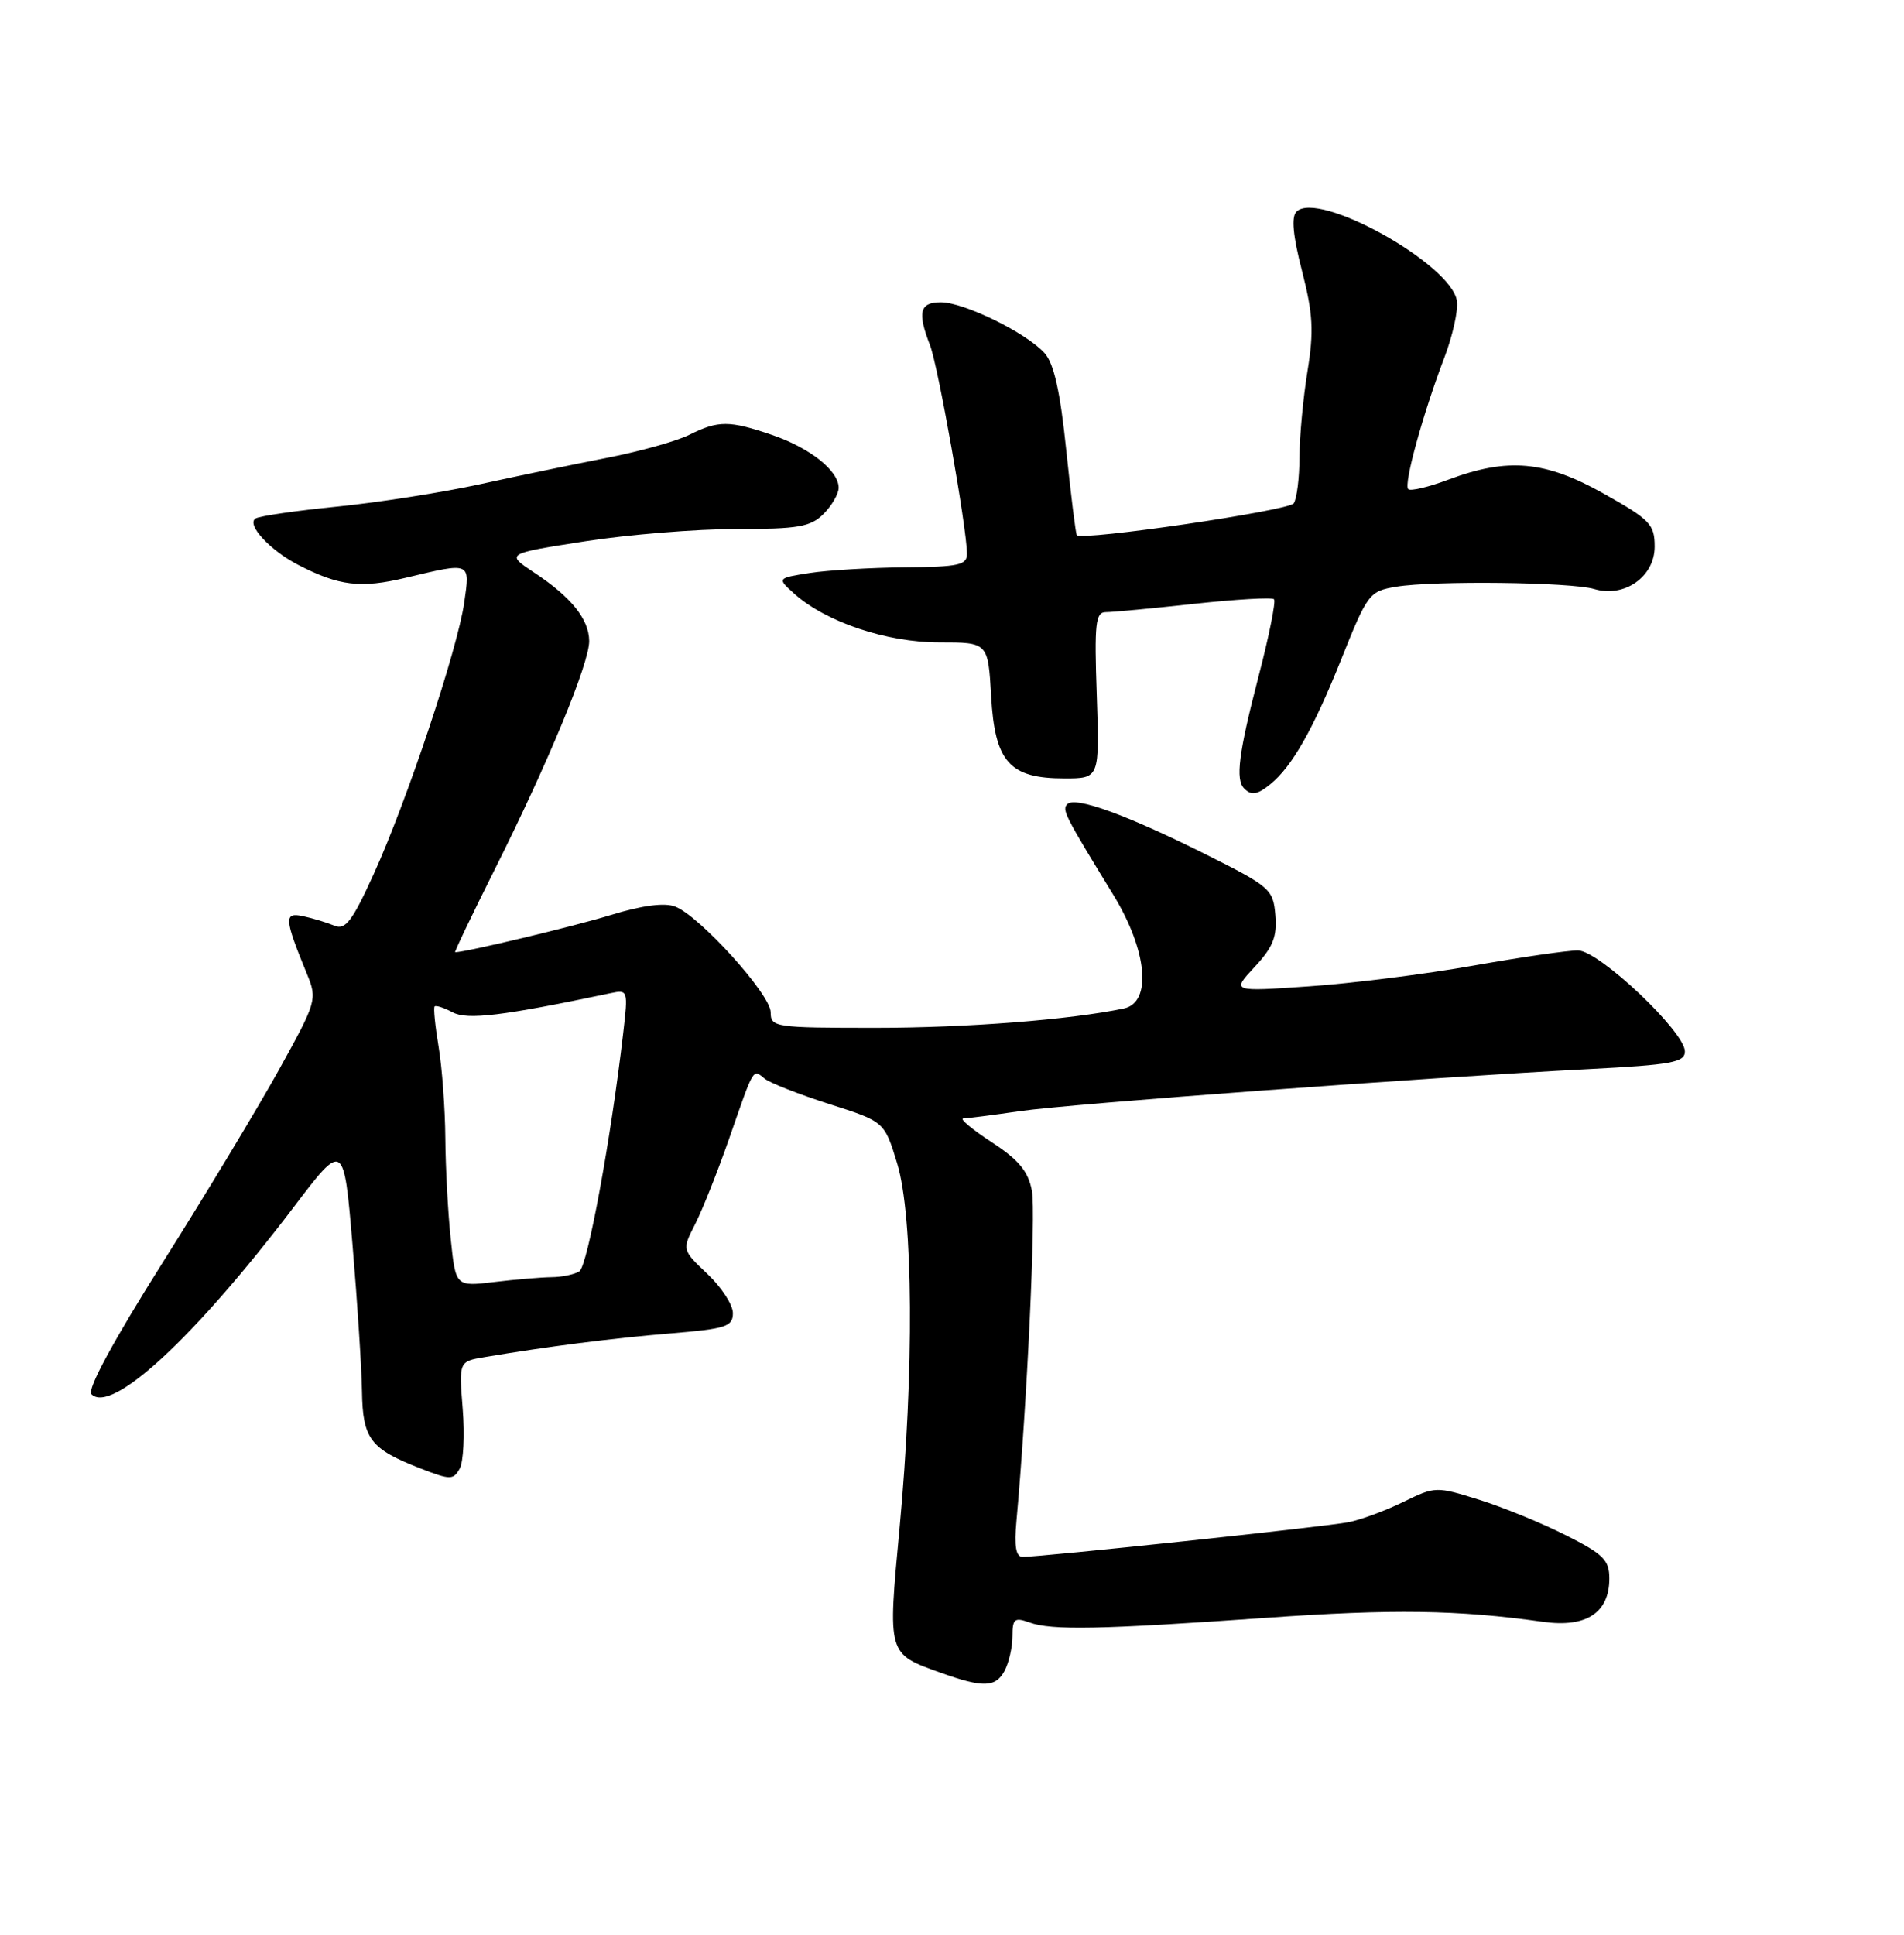 <?xml version="1.0" encoding="UTF-8" standalone="no"?>
<!DOCTYPE svg PUBLIC "-//W3C//DTD SVG 1.1//EN" "http://www.w3.org/Graphics/SVG/1.1/DTD/svg11.dtd" >
<svg xmlns="http://www.w3.org/2000/svg" xmlns:xlink="http://www.w3.org/1999/xlink" version="1.1" viewBox="0 0 252 256">
 <g >
 <path fill="currentColor"
d=" M 132.96 221.07 C 133.53 220.00 134.00 217.95 134.00 216.50 C 134.00 214.19 134.28 213.97 136.25 214.68 C 139.17 215.74 145.55 215.62 167.50 214.07 C 184.39 212.88 192.88 213.00 204.27 214.60 C 209.96 215.39 213.00 213.39 213.00 208.86 C 213.00 206.42 212.21 205.63 207.25 203.14 C 204.09 201.54 198.92 199.43 195.76 198.44 C 190.10 196.67 189.95 196.67 185.76 198.72 C 183.42 199.87 180.15 201.08 178.50 201.41 C 175.63 201.99 137.94 206.00 135.34 206.00 C 134.46 206.00 134.22 204.61 134.53 201.25 C 135.93 185.84 137.12 160.46 136.58 157.58 C 136.09 154.98 134.86 153.49 131.22 151.11 C 128.63 149.41 126.95 148.01 127.50 147.99 C 128.05 147.97 131.43 147.54 135.00 147.02 C 141.81 146.04 188.36 142.60 210.25 141.46 C 221.26 140.89 223.00 140.57 223.00 139.12 C 223.00 136.52 211.67 125.81 208.87 125.76 C 207.57 125.74 201.32 126.65 195.00 127.77 C 188.68 128.89 178.89 130.13 173.25 130.51 C 163.00 131.22 163.00 131.22 166.05 127.95 C 168.48 125.34 169.04 123.95 168.80 121.09 C 168.51 117.65 168.13 117.32 159.43 112.97 C 149.05 107.79 142.32 105.35 141.26 106.40 C 140.53 107.14 140.89 107.86 147.37 118.44 C 151.86 125.79 152.49 132.65 148.75 133.44 C 141.65 134.93 127.95 136.00 115.84 136.00 C 102.53 136.00 102.00 135.92 102.00 133.94 C 102.00 131.59 92.59 121.18 89.35 119.95 C 87.95 119.41 84.98 119.80 80.85 121.07 C 75.90 122.59 61.67 125.99 60.24 126.00 C 60.10 126.00 62.46 121.07 65.48 115.04 C 72.54 100.95 78.01 87.74 77.98 84.81 C 77.95 81.92 75.60 79.00 70.71 75.77 C 66.92 73.26 66.92 73.26 77.40 71.63 C 83.16 70.73 92.18 70.00 97.44 70.00 C 105.67 70.00 107.28 69.72 109.00 68.00 C 110.10 66.90 111.00 65.34 111.00 64.54 C 111.00 62.28 107.18 59.25 102.18 57.55 C 96.52 55.62 95.08 55.62 91.24 57.53 C 89.56 58.37 84.65 59.74 80.34 60.58 C 76.03 61.42 68.45 62.99 63.50 64.08 C 58.55 65.16 50.07 66.49 44.65 67.03 C 39.23 67.57 34.37 68.27 33.83 68.60 C 32.57 69.38 35.68 72.78 39.44 74.73 C 44.87 77.54 47.73 77.88 53.71 76.45 C 62.39 74.38 62.22 74.31 61.44 79.75 C 60.55 85.93 53.83 106.07 49.45 115.68 C 46.61 121.91 45.71 123.09 44.26 122.48 C 43.29 122.08 41.44 121.51 40.14 121.23 C 37.55 120.67 37.60 121.49 40.64 128.91 C 42.00 132.23 41.90 132.56 36.95 141.50 C 34.15 146.55 27.21 158.06 21.51 167.09 C 14.99 177.43 11.51 183.86 12.10 184.47 C 14.73 187.18 25.74 177.01 38.85 159.75 C 45.50 150.99 45.50 150.99 46.66 164.75 C 47.30 172.31 47.86 181.02 47.91 184.10 C 48.01 190.42 49.01 191.72 55.71 194.32 C 59.60 195.83 60.00 195.83 60.84 194.33 C 61.34 193.43 61.52 189.88 61.24 186.42 C 60.74 180.14 60.74 180.14 64.12 179.57 C 72.28 178.19 81.09 177.06 88.75 176.43 C 96.11 175.82 97.00 175.53 97.00 173.74 C 97.00 172.64 95.48 170.31 93.63 168.56 C 90.26 165.38 90.26 165.38 92.02 161.94 C 92.98 160.05 95.03 154.90 96.56 150.50 C 99.84 141.07 99.61 141.44 101.23 142.74 C 101.93 143.30 105.78 144.81 109.78 146.09 C 117.06 148.41 117.06 148.41 118.75 153.96 C 120.88 160.97 121.00 181.40 119.05 202.30 C 117.49 218.99 117.43 218.80 124.50 221.33 C 130.10 223.34 131.78 223.29 132.96 221.07 Z  M 168.15 103.75 C 171.00 101.44 173.82 96.47 177.48 87.33 C 181.01 78.51 181.22 78.23 184.81 77.63 C 189.81 76.81 207.90 77.02 211.00 77.94 C 214.98 79.13 219.00 76.32 219.00 72.33 C 219.00 69.38 218.41 68.77 212.25 65.31 C 204.50 60.96 199.57 60.52 191.71 63.46 C 189.08 64.45 186.68 65.02 186.38 64.72 C 185.76 64.09 188.29 54.86 191.17 47.30 C 192.26 44.44 193.01 41.08 192.83 39.83 C 192.12 34.95 174.47 25.13 171.59 28.01 C 170.89 28.71 171.13 31.22 172.33 35.87 C 173.78 41.53 173.91 43.82 173.05 49.11 C 172.48 52.62 172.00 57.75 171.99 60.50 C 171.98 63.25 171.64 65.99 171.23 66.60 C 170.58 67.57 143.19 71.59 142.52 70.81 C 142.37 70.64 141.75 65.58 141.12 59.58 C 140.32 51.79 139.49 48.10 138.25 46.72 C 135.82 44.03 127.59 40.00 124.53 40.00 C 121.72 40.00 121.39 41.31 123.09 45.68 C 124.16 48.43 127.95 69.77 127.98 73.25 C 128.00 74.77 126.92 75.01 119.75 75.07 C 115.21 75.11 109.55 75.45 107.16 75.82 C 102.83 76.50 102.83 76.50 105.16 78.59 C 109.35 82.32 117.35 85.00 124.32 85.00 C 130.77 85.00 130.77 85.00 131.18 92.12 C 131.67 100.83 133.60 103.00 140.88 103.00 C 145.53 103.00 145.53 103.00 145.16 92.00 C 144.83 82.51 144.99 81.00 146.35 81.00 C 147.21 81.00 152.47 80.51 158.03 79.90 C 163.59 79.30 168.35 79.02 168.62 79.29 C 168.89 79.55 167.96 84.19 166.55 89.59 C 163.94 99.64 163.49 103.16 164.67 104.33 C 165.63 105.30 166.42 105.16 168.15 103.75 Z  M 59.66 163.97 C 59.29 160.53 58.97 154.51 58.94 150.60 C 58.91 146.70 58.51 141.25 58.05 138.50 C 57.59 135.75 57.35 133.35 57.52 133.17 C 57.69 132.99 58.76 133.34 59.91 133.95 C 61.85 134.99 66.49 134.43 80.83 131.41 C 83.11 130.93 83.14 131.04 82.48 136.71 C 80.86 150.71 77.76 167.53 76.68 168.22 C 76.03 168.63 74.38 168.98 73.00 168.99 C 71.62 169.01 68.21 169.29 65.41 169.63 C 60.31 170.24 60.31 170.24 59.66 163.97 Z "/>
</g>
</svg>